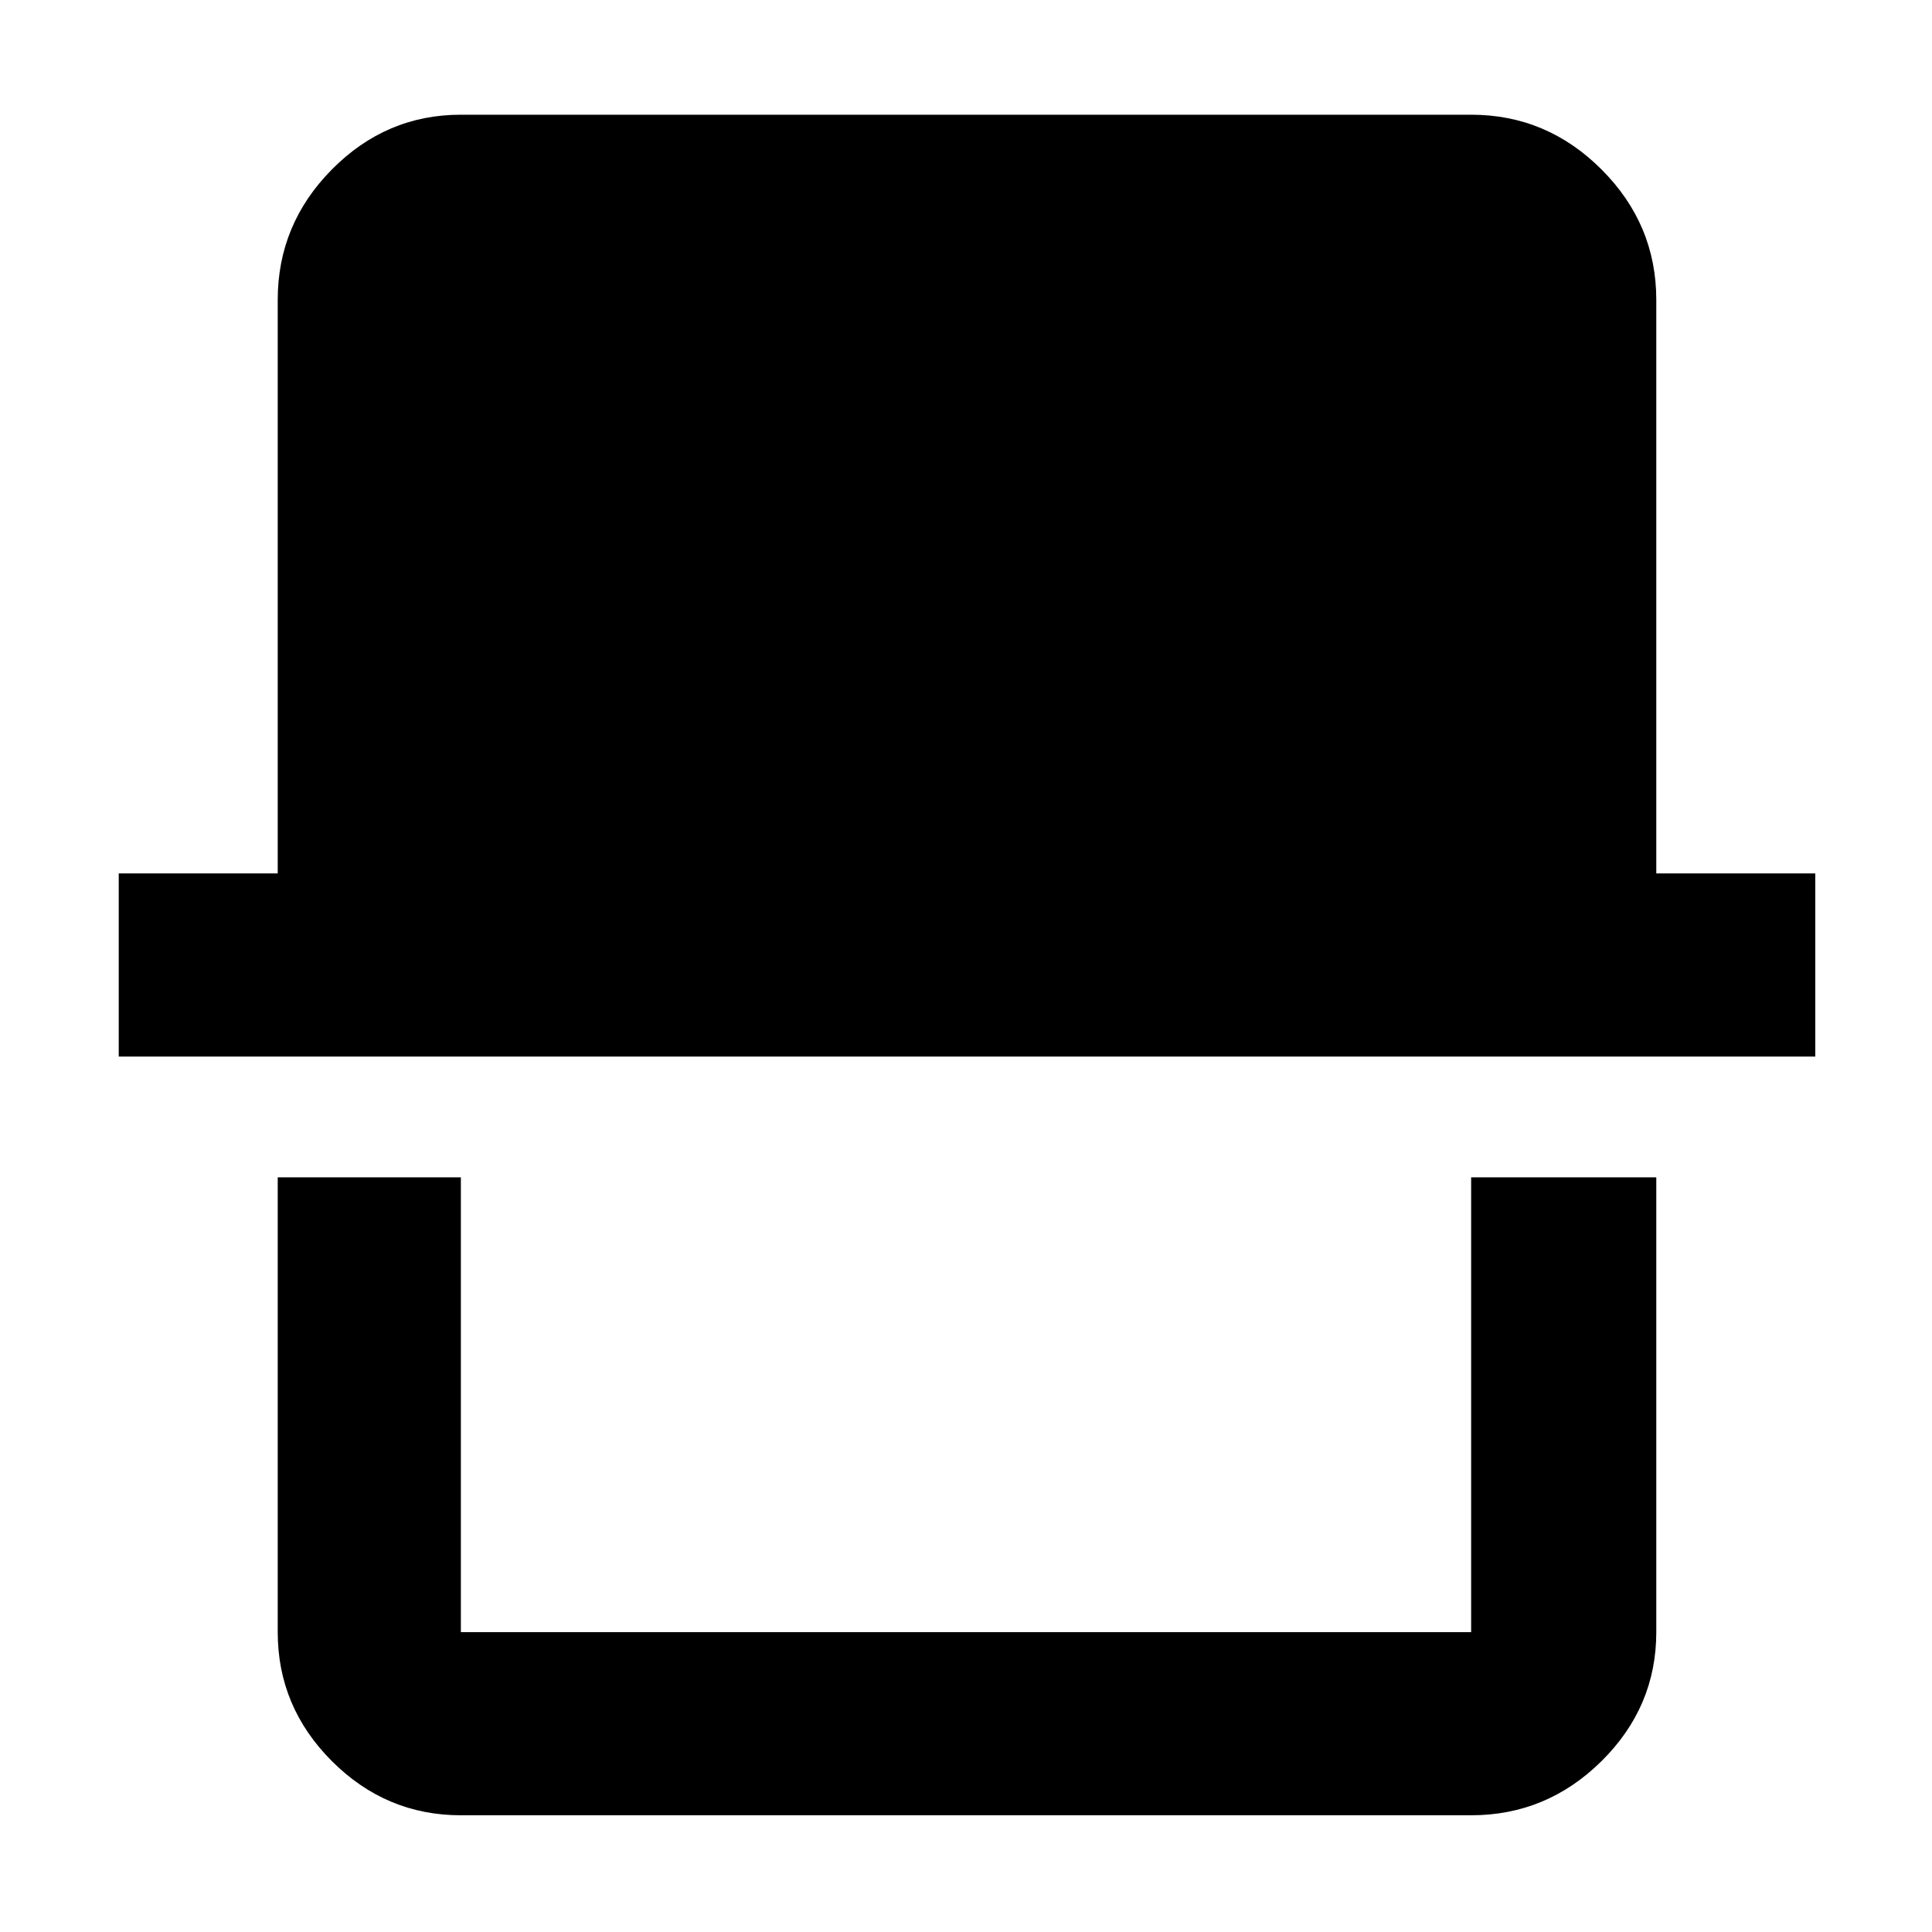 <svg xmlns="http://www.w3.org/2000/svg" height="48" viewBox="0 -960 960 960" width="48"><path d="M229-58q-37.18 0-64.09-26.91Q138-111.83 138-149v-226h91v226h502v-226h92v226q0 37.17-27.21 64.09Q768.59-58 731-58H229ZM59-435v-91h79v-285q0-37.59 26.91-64.79Q191.82-903 229-903h502q37.59 0 64.79 27.21Q823-848.59 823-811v285h79v91H59Zm672 286H229h502Z"/></svg>